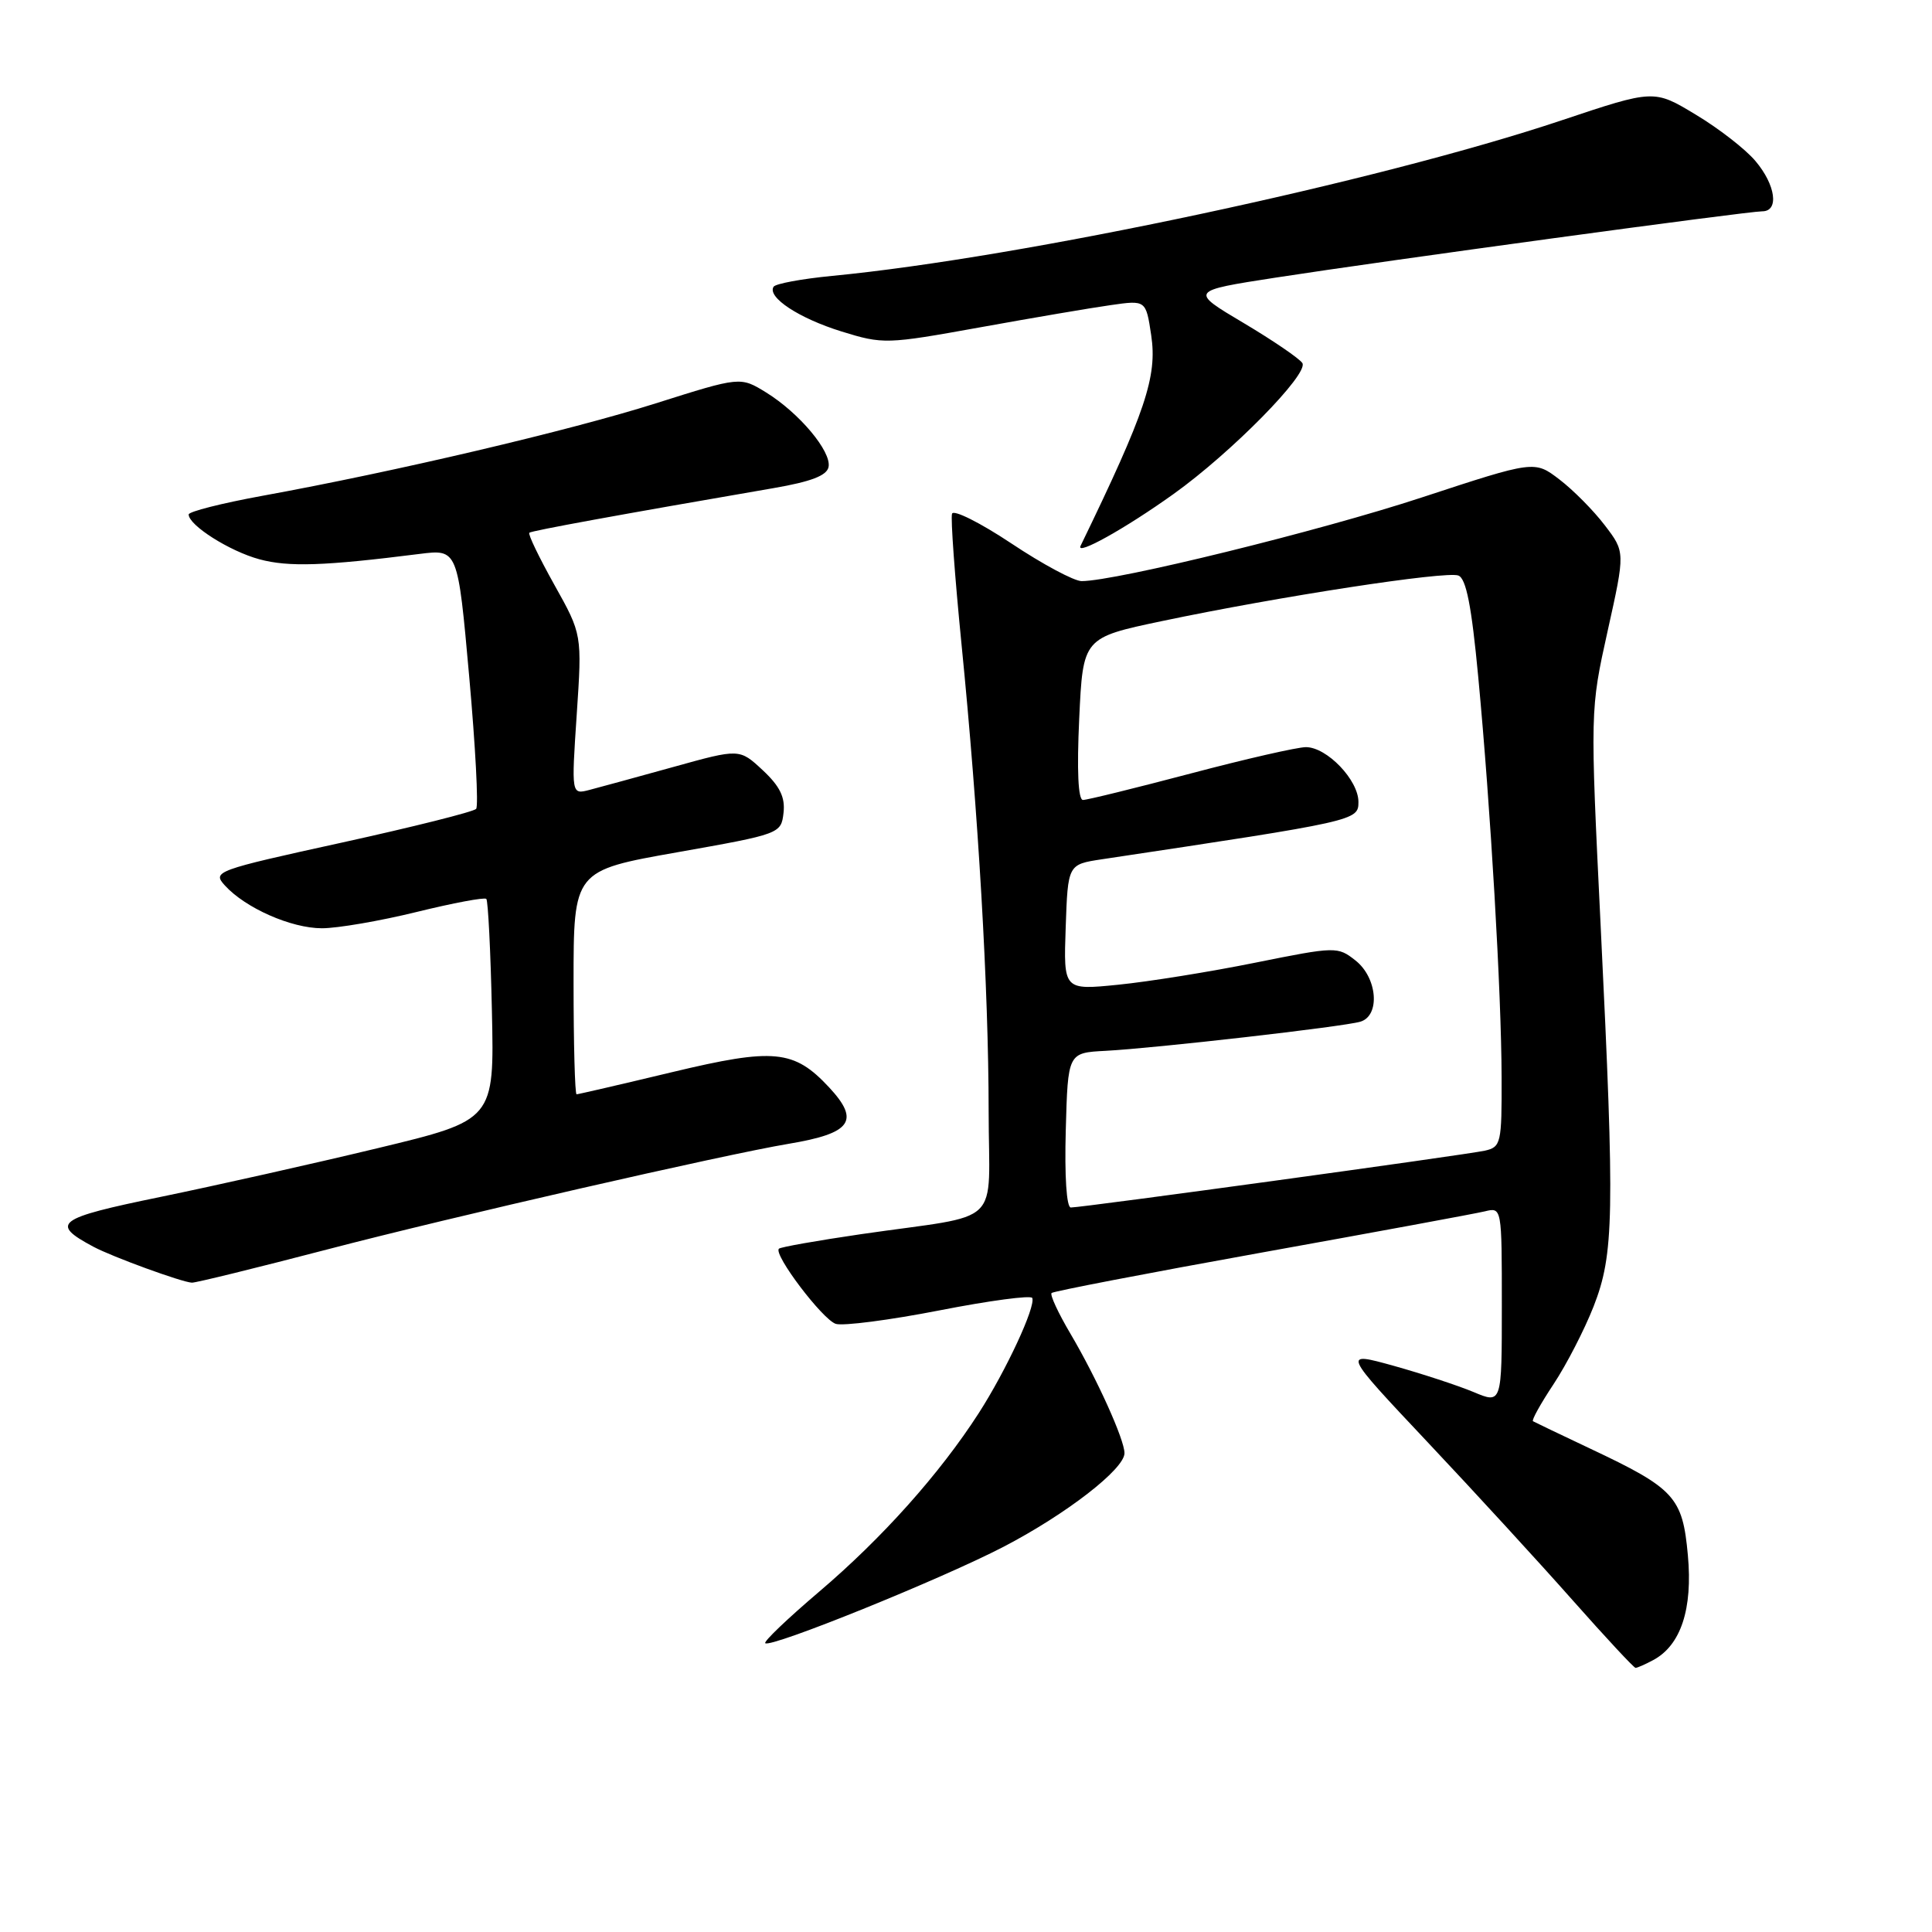 <?xml version="1.0" encoding="UTF-8" standalone="no"?>
<!DOCTYPE svg PUBLIC "-//W3C//DTD SVG 1.1//EN" "http://www.w3.org/Graphics/SVG/1.1/DTD/svg11.dtd" >
<svg xmlns="http://www.w3.org/2000/svg" xmlns:xlink="http://www.w3.org/1999/xlink" version="1.1" viewBox="0 0 256 256">
 <g >
 <path fill="currentColor"
d=" M 219.06 219.97 C 222.72 218.01 224.31 213.21 223.65 206.06 C 222.95 198.36 221.91 197.23 210.69 191.94 C 206.73 190.07 203.33 188.44 203.13 188.32 C 202.92 188.19 204.15 185.98 205.86 183.40 C 207.57 180.82 209.95 176.19 211.16 173.11 C 213.87 166.17 213.97 161.07 212.10 122.79 C 210.70 94.08 210.70 94.08 213.02 83.61 C 215.35 73.14 215.35 73.14 212.64 69.60 C 211.16 67.65 208.45 64.92 206.63 63.53 C 203.33 61.01 203.33 61.01 188.41 65.91 C 174.89 70.36 147.86 77.00 143.32 77.00 C 142.32 77.00 138.12 74.75 134.00 72.00 C 129.88 69.26 126.34 67.49 126.15 68.07 C 125.95 68.65 126.52 76.41 127.40 85.31 C 129.64 107.79 130.99 131.02 131.00 147.20 C 131.00 162.93 133.26 160.75 114.05 163.54 C 108.31 164.38 103.43 165.24 103.21 165.46 C 102.45 166.22 109.01 174.87 110.75 175.42 C 111.71 175.72 117.90 174.92 124.50 173.63 C 131.10 172.34 136.63 171.60 136.78 171.99 C 137.25 173.15 133.31 181.61 129.70 187.23 C 124.52 195.28 116.88 203.82 108.54 210.91 C 104.39 214.44 101.17 217.51 101.40 217.73 C 102.08 218.41 124.76 209.23 133.01 204.94 C 141.30 200.62 149.00 194.66 149.00 192.55 C 149.00 190.75 145.35 182.68 141.85 176.74 C 140.23 174.00 139.10 171.57 139.34 171.33 C 139.57 171.10 152.08 168.69 167.13 165.98 C 182.18 163.27 195.51 160.81 196.75 160.51 C 199.00 159.96 199.00 159.98 199.00 172.99 C 199.00 186.03 199.00 186.03 195.25 184.45 C 193.19 183.59 188.43 182.03 184.68 180.98 C 177.86 179.09 177.86 179.09 189.18 191.11 C 195.41 197.72 204.06 207.15 208.41 212.07 C 212.76 216.98 216.50 221.00 216.72 221.00 C 216.95 221.00 218.00 220.54 219.06 219.97 Z  M 43.43 165.54 C 59.64 161.30 95.90 153.00 104.50 151.56 C 112.82 150.17 114.00 148.53 109.86 144.08 C 105.21 139.09 102.57 138.83 89.08 142.06 C 82.32 143.68 76.61 145.00 76.40 145.00 C 76.18 145.00 76.00 138.33 76.00 130.18 C 76.00 115.36 76.00 115.36 89.75 112.93 C 103.37 110.52 103.50 110.47 103.82 107.72 C 104.06 105.65 103.35 104.19 101.07 102.06 C 97.99 99.19 97.99 99.19 89.25 101.62 C 84.44 102.95 79.42 104.33 78.10 104.67 C 75.71 105.29 75.71 105.29 76.42 94.67 C 77.13 84.06 77.13 84.06 73.45 77.48 C 71.43 73.86 69.93 70.76 70.14 70.59 C 70.46 70.32 81.94 68.22 102.49 64.68 C 107.47 63.82 109.57 63.02 109.79 61.87 C 110.18 59.82 105.91 54.72 101.51 52.00 C 98.10 49.90 98.10 49.90 86.88 53.45 C 75.47 57.06 52.37 62.49 34.75 65.70 C 29.39 66.68 25.00 67.79 25.00 68.17 C 25.00 69.60 30.42 73.04 34.38 74.11 C 38.23 75.15 42.94 75.00 55.58 73.40 C 60.66 72.76 60.66 72.76 62.17 89.63 C 63.00 98.91 63.42 106.81 63.09 107.18 C 62.77 107.56 54.75 109.57 45.29 111.65 C 28.56 115.32 28.12 115.48 29.79 117.32 C 32.50 120.31 38.58 123.00 42.66 123.00 C 44.72 123.00 50.37 122.03 55.21 120.84 C 60.05 119.65 64.21 118.87 64.44 119.11 C 64.67 119.34 65.01 126.03 65.18 133.98 C 65.50 148.42 65.50 148.42 50.00 152.15 C 41.47 154.20 28.54 157.10 21.26 158.60 C 7.48 161.43 6.58 162.10 12.38 165.20 C 14.86 166.53 24.13 169.91 25.43 169.96 C 25.94 169.98 34.04 167.99 43.43 165.54 Z  M 155.50 65.46 C 163.14 60.00 173.45 49.53 172.57 48.11 C 172.20 47.52 168.69 45.12 164.77 42.79 C 157.63 38.55 157.63 38.55 169.07 36.78 C 183.46 34.55 231.52 28.00 233.51 28.00 C 235.77 28.00 235.29 24.50 232.60 21.33 C 231.29 19.77 227.72 17.00 224.68 15.18 C 219.16 11.85 219.16 11.85 206.90 15.95 C 182.60 24.08 135.40 34.14 110.23 36.56 C 106.23 36.95 102.75 37.59 102.50 38.00 C 101.64 39.39 105.86 42.17 111.50 43.92 C 117.02 45.63 117.47 45.61 129.83 43.38 C 136.80 42.12 144.60 40.79 147.17 40.43 C 151.84 39.76 151.84 39.76 152.54 44.42 C 153.36 49.90 151.79 54.58 143.18 72.33 C 142.51 73.71 149.10 70.04 155.50 65.46 Z  M 141.22 149.75 C 141.50 139.50 141.50 139.50 146.50 139.24 C 153.03 138.90 178.00 136.05 180.25 135.38 C 182.92 134.59 182.52 129.55 179.60 127.26 C 177.25 125.41 177.01 125.41 166.33 127.56 C 160.35 128.77 152.18 130.08 148.18 130.48 C 140.92 131.21 140.92 131.21 141.21 122.88 C 141.50 114.54 141.50 114.54 146.00 113.86 C 179.76 108.79 180.00 108.74 180.00 106.26 C 180.00 103.36 175.82 99.00 173.04 99.00 C 171.91 99.00 165.03 100.57 157.74 102.50 C 150.46 104.42 144.05 106.00 143.50 106.00 C 142.86 106.00 142.68 102.09 143.00 95.25 C 143.50 84.50 143.50 84.50 154.00 82.29 C 169.50 79.03 191.61 75.64 193.24 76.26 C 194.28 76.66 194.99 80.31 195.87 89.65 C 197.52 107.14 198.94 131.56 198.97 142.73 C 199.00 151.50 198.89 151.99 196.75 152.47 C 194.29 153.02 143.45 160.00 141.89 160.00 C 141.32 160.00 141.05 155.84 141.22 149.75 Z "/>
</g>
</svg>